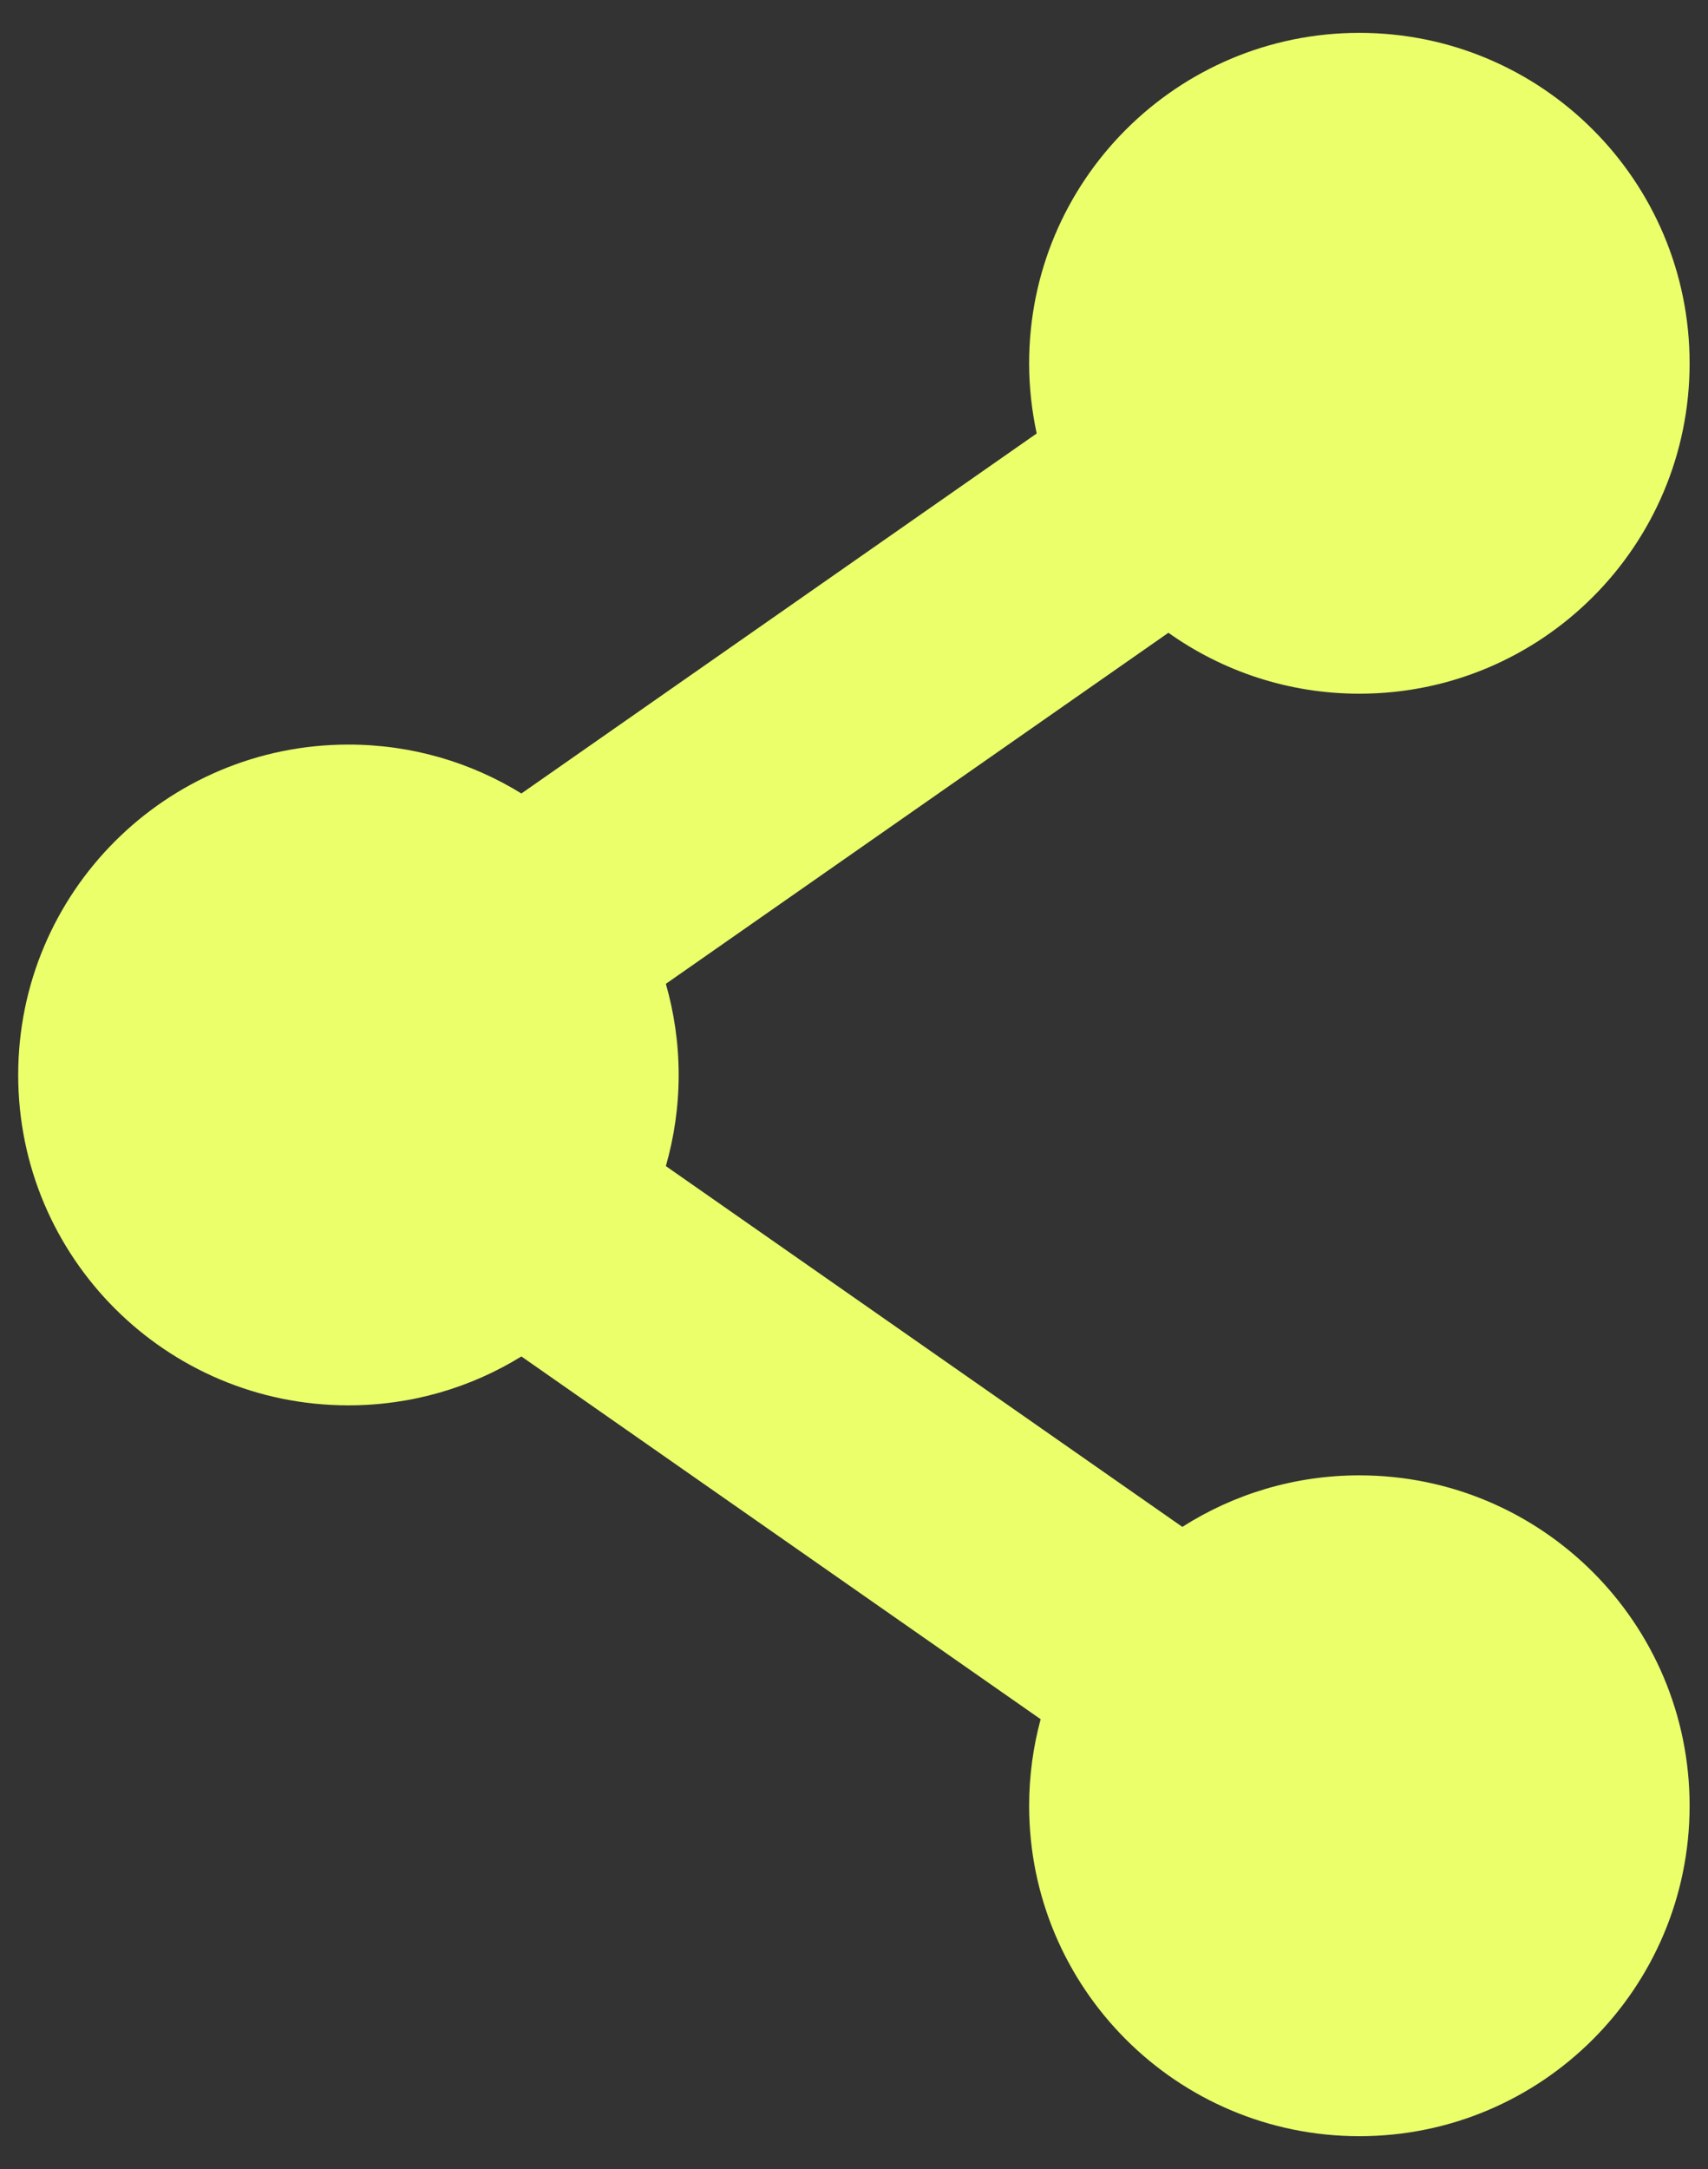 <svg width="26" height="33" viewBox="0 0 26 33" fill="none" xmlns="http://www.w3.org/2000/svg">
<rect x="0" y="0" width="26" height="33" fill="#333333" stroke="none"/>
<g id="Group">
<g id="Group_2">
<path id="Vector" d="M20.693 22.446C19.701 22.446 18.777 22.734 17.998 23.23L10.136 17.741C10.262 17.3 10.331 16.836 10.331 16.355C10.331 15.873 10.262 15.409 10.136 14.968L17.786 9.627C18.607 10.21 19.61 10.554 20.693 10.554C23.469 10.554 25.72 8.303 25.72 5.527C25.72 2.751 23.469 0.5 20.693 0.5C17.917 0.5 15.666 2.751 15.666 5.527C15.666 5.894 15.707 6.251 15.781 6.595L7.937 12.072C7.171 11.6 6.27 11.328 5.304 11.328C2.528 11.328 0.277 13.578 0.277 16.355C0.277 19.131 2.528 21.381 5.304 21.381C6.27 21.381 7.171 21.109 7.937 20.637L15.841 26.156C15.728 26.576 15.666 27.017 15.666 27.473C15.666 30.249 17.917 32.5 20.693 32.5C23.469 32.5 25.72 30.249 25.72 27.473C25.72 24.697 23.469 22.446 20.693 22.446Z" fill="#EBFF6B"/>
</g>
</g>
</svg>
